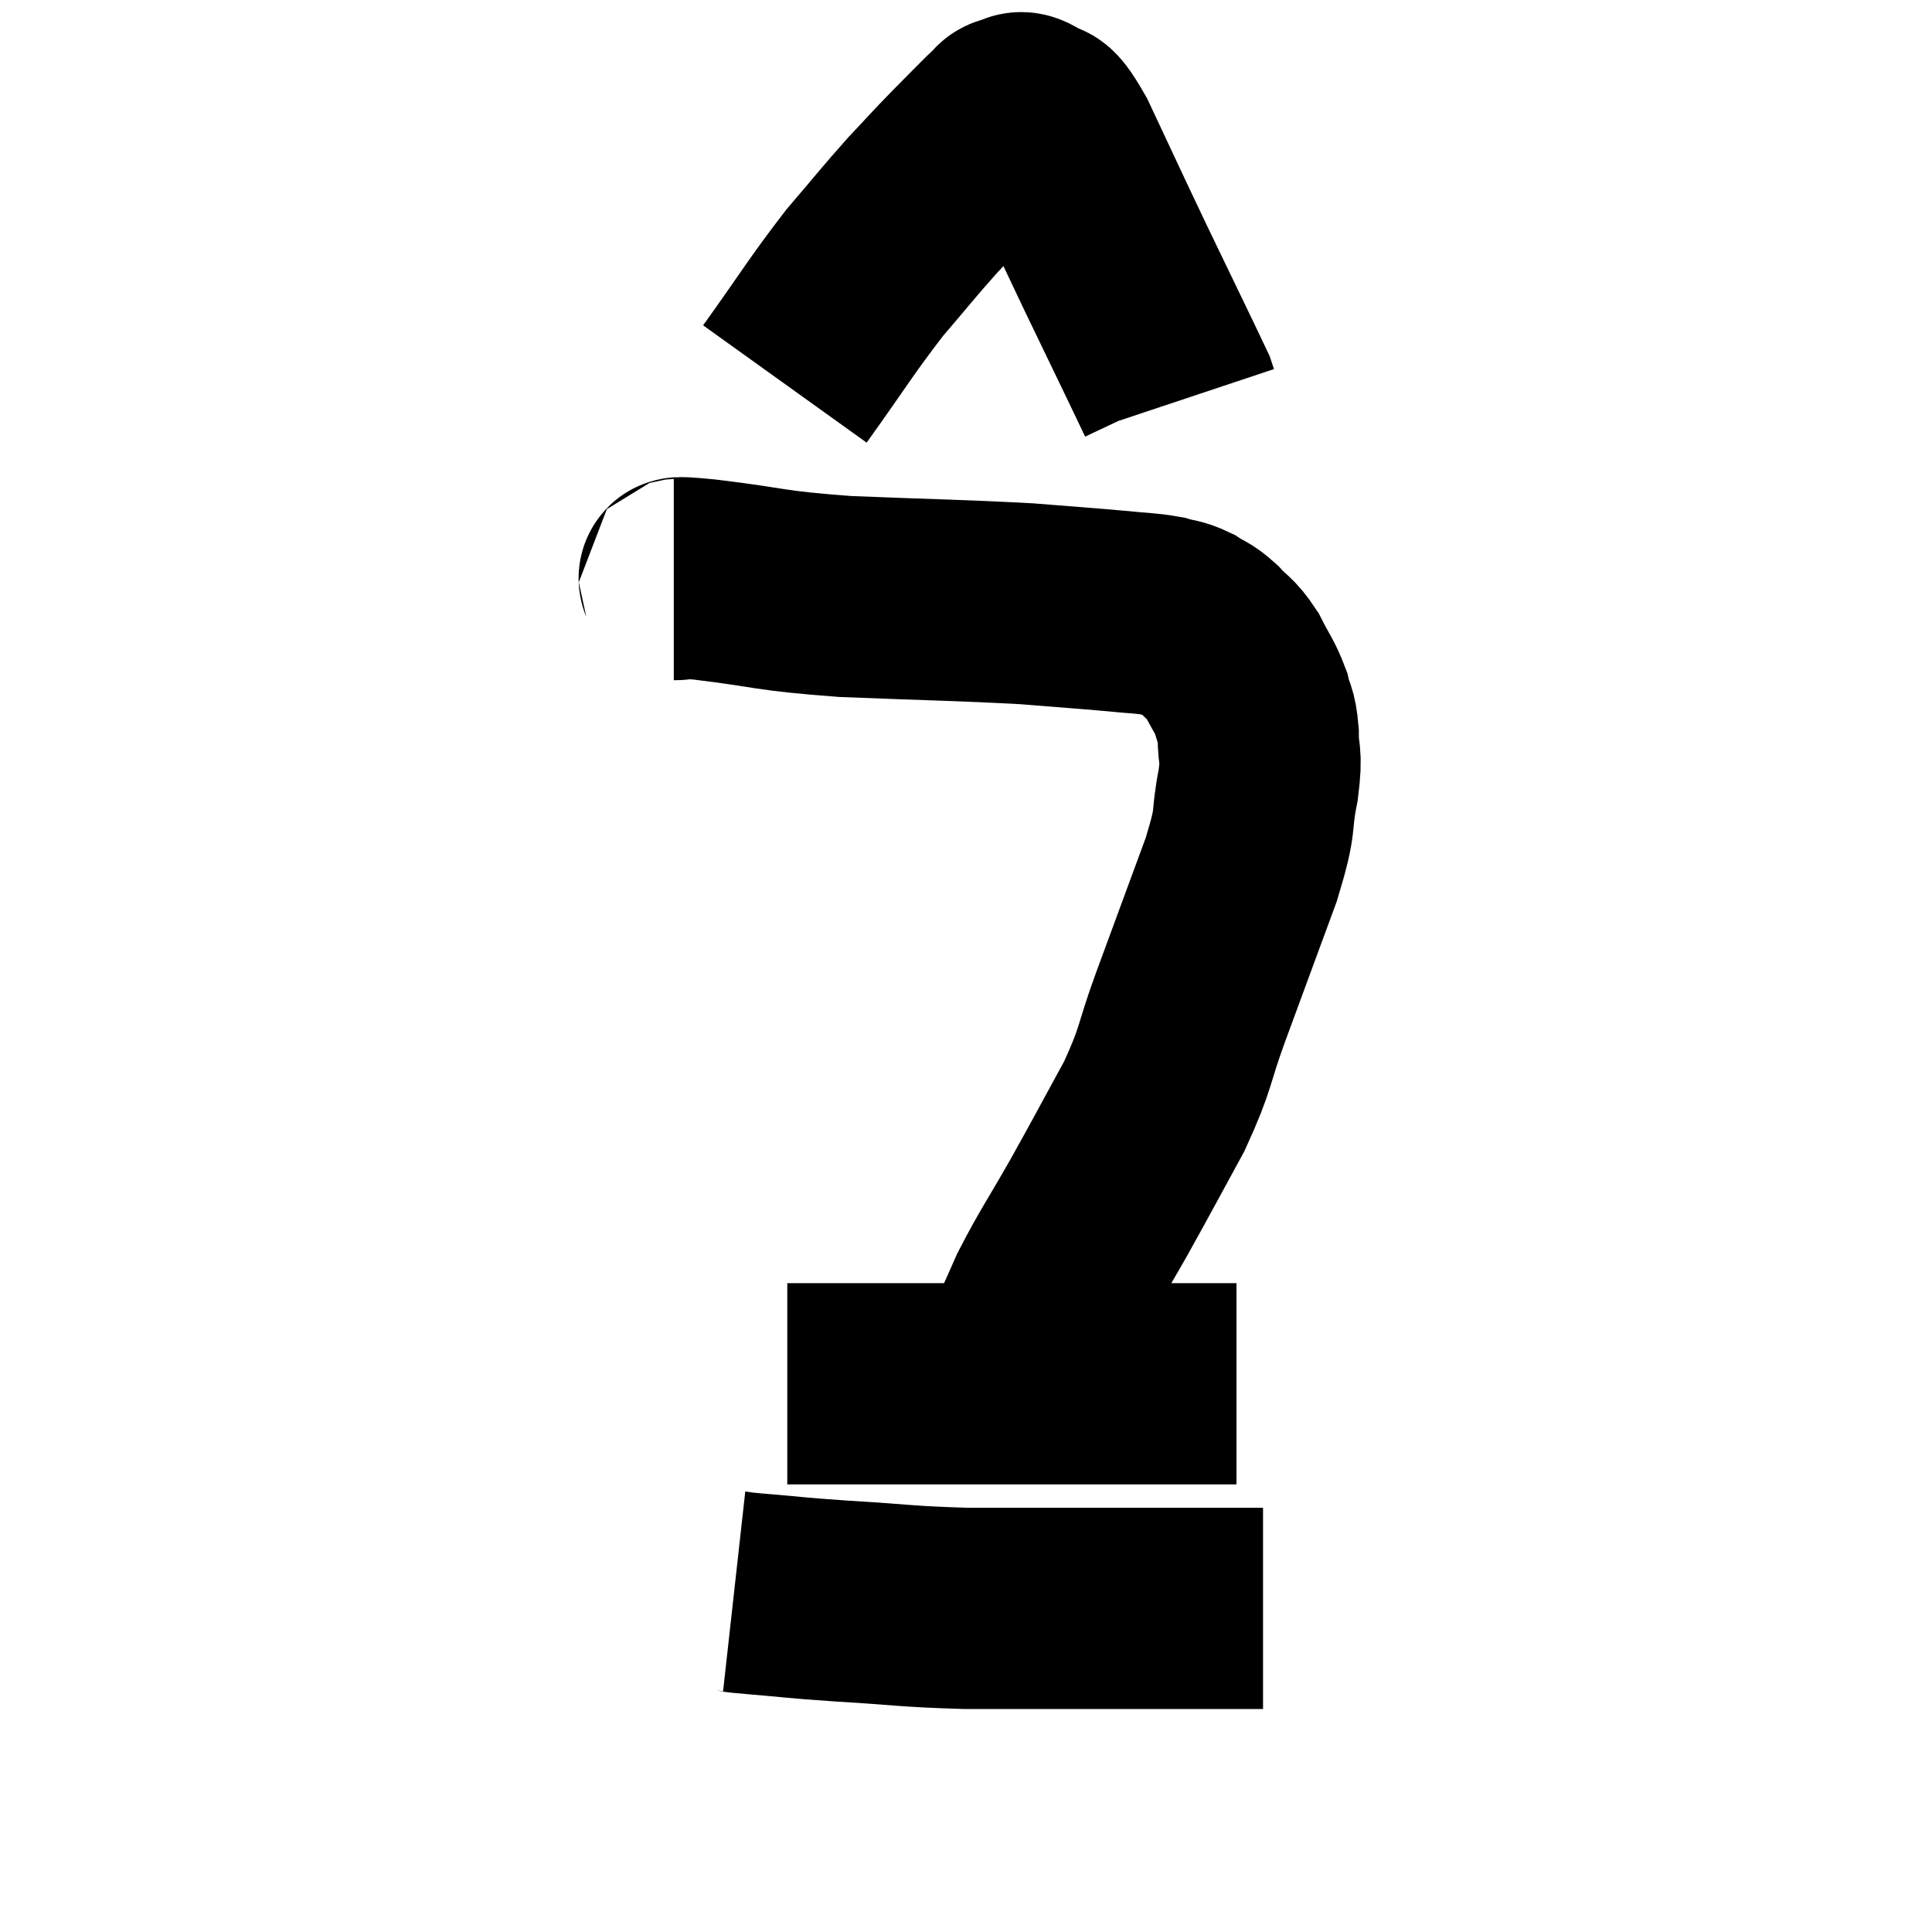 <svg width="48" height="48" viewBox="0 0 48 48" xmlns="http://www.w3.org/2000/svg"><path d="M 16.74 14.4 C 17.13 14.4, 16.455 14.295, 17.52 14.4 C 19.26 14.61, 19.005 14.67, 21 14.82 C 23.25 14.91, 23.82 14.91, 25.5 15 C 26.61 15.09, 26.88 15.105, 27.72 15.18 C 28.29 15.24, 28.425 15.225, 28.86 15.3 C 29.16 15.39, 29.175 15.345, 29.46 15.48 C 29.73 15.66, 29.715 15.585, 30 15.84 C 30.3 16.17, 30.33 16.095, 30.6 16.5 C 30.84 16.98, 30.915 17.025, 31.08 17.46 C 31.17 17.85, 31.215 17.73, 31.26 18.24 C 31.26 18.87, 31.365 18.66, 31.26 19.5 C 31.05 20.55, 31.26 20.22, 30.84 21.6 C 30.21 23.31, 30.12 23.55, 29.58 25.02 C 29.13 26.25, 29.25 26.235, 28.68 27.48 C 27.99 28.74, 27.96 28.815, 27.3 30 C 26.67 31.11, 26.52 31.29, 26.04 32.22 C 25.71 32.97, 25.605 33.18, 25.38 33.72 C 25.26 34.05, 25.2 34.185, 25.14 34.38 C 25.14 34.44, 25.14 34.47, 25.14 34.5 L 25.14 34.5" fill="none" stroke="black" stroke-width="5"></path><path d="M 19.56 34.38 C 20.43 34.38, 20.205 34.38, 21.3 34.38 C 22.62 34.38, 22.8 34.38, 23.94 34.38 C 24.9 34.38, 24.99 34.38, 25.86 34.38 C 26.64 34.38, 26.43 34.38, 27.42 34.38 C 28.62 34.38, 28.995 34.38, 29.82 34.38 C 30.27 34.38, 30.495 34.38, 30.72 34.38 L 30.72 34.38" fill="none" stroke="black" stroke-width="5"></path><path d="M 18.24 39.54 C 18.51 39.57, 18.105 39.54, 18.78 39.6 C 19.86 39.69, 19.635 39.69, 20.94 39.78 C 22.47 39.87, 22.47 39.915, 24 39.96 C 25.53 39.96, 25.725 39.96, 27.06 39.96 C 28.2 39.96, 28.41 39.96, 29.34 39.96 C 30.06 39.96, 30.27 39.96, 30.78 39.96 C 31.08 39.96, 31.23 39.96, 31.38 39.96 L 31.38 39.96" fill="none" stroke="black" stroke-width="5"></path><path d="M 19.5 9.54 C 20.49 8.16, 20.625 7.89, 21.48 6.78 C 22.2 5.94, 22.305 5.79, 22.92 5.1 C 23.43 4.56, 23.43 4.545, 23.94 4.02 C 24.45 3.51, 24.66 3.285, 24.96 3 C 25.05 2.94, 24.99 2.91, 25.14 2.88 C 25.35 2.88, 25.275 2.7, 25.56 2.88 C 25.92 3.24, 25.74 2.655, 26.28 3.6 C 27 5.13, 26.985 5.115, 27.72 6.66 C 28.47 8.22, 28.83 8.955, 29.22 9.78 C 29.25 9.87, 29.265 9.915, 29.28 9.96 L 29.28 9.96" fill="none" stroke="black" stroke-width="5"></path></svg>